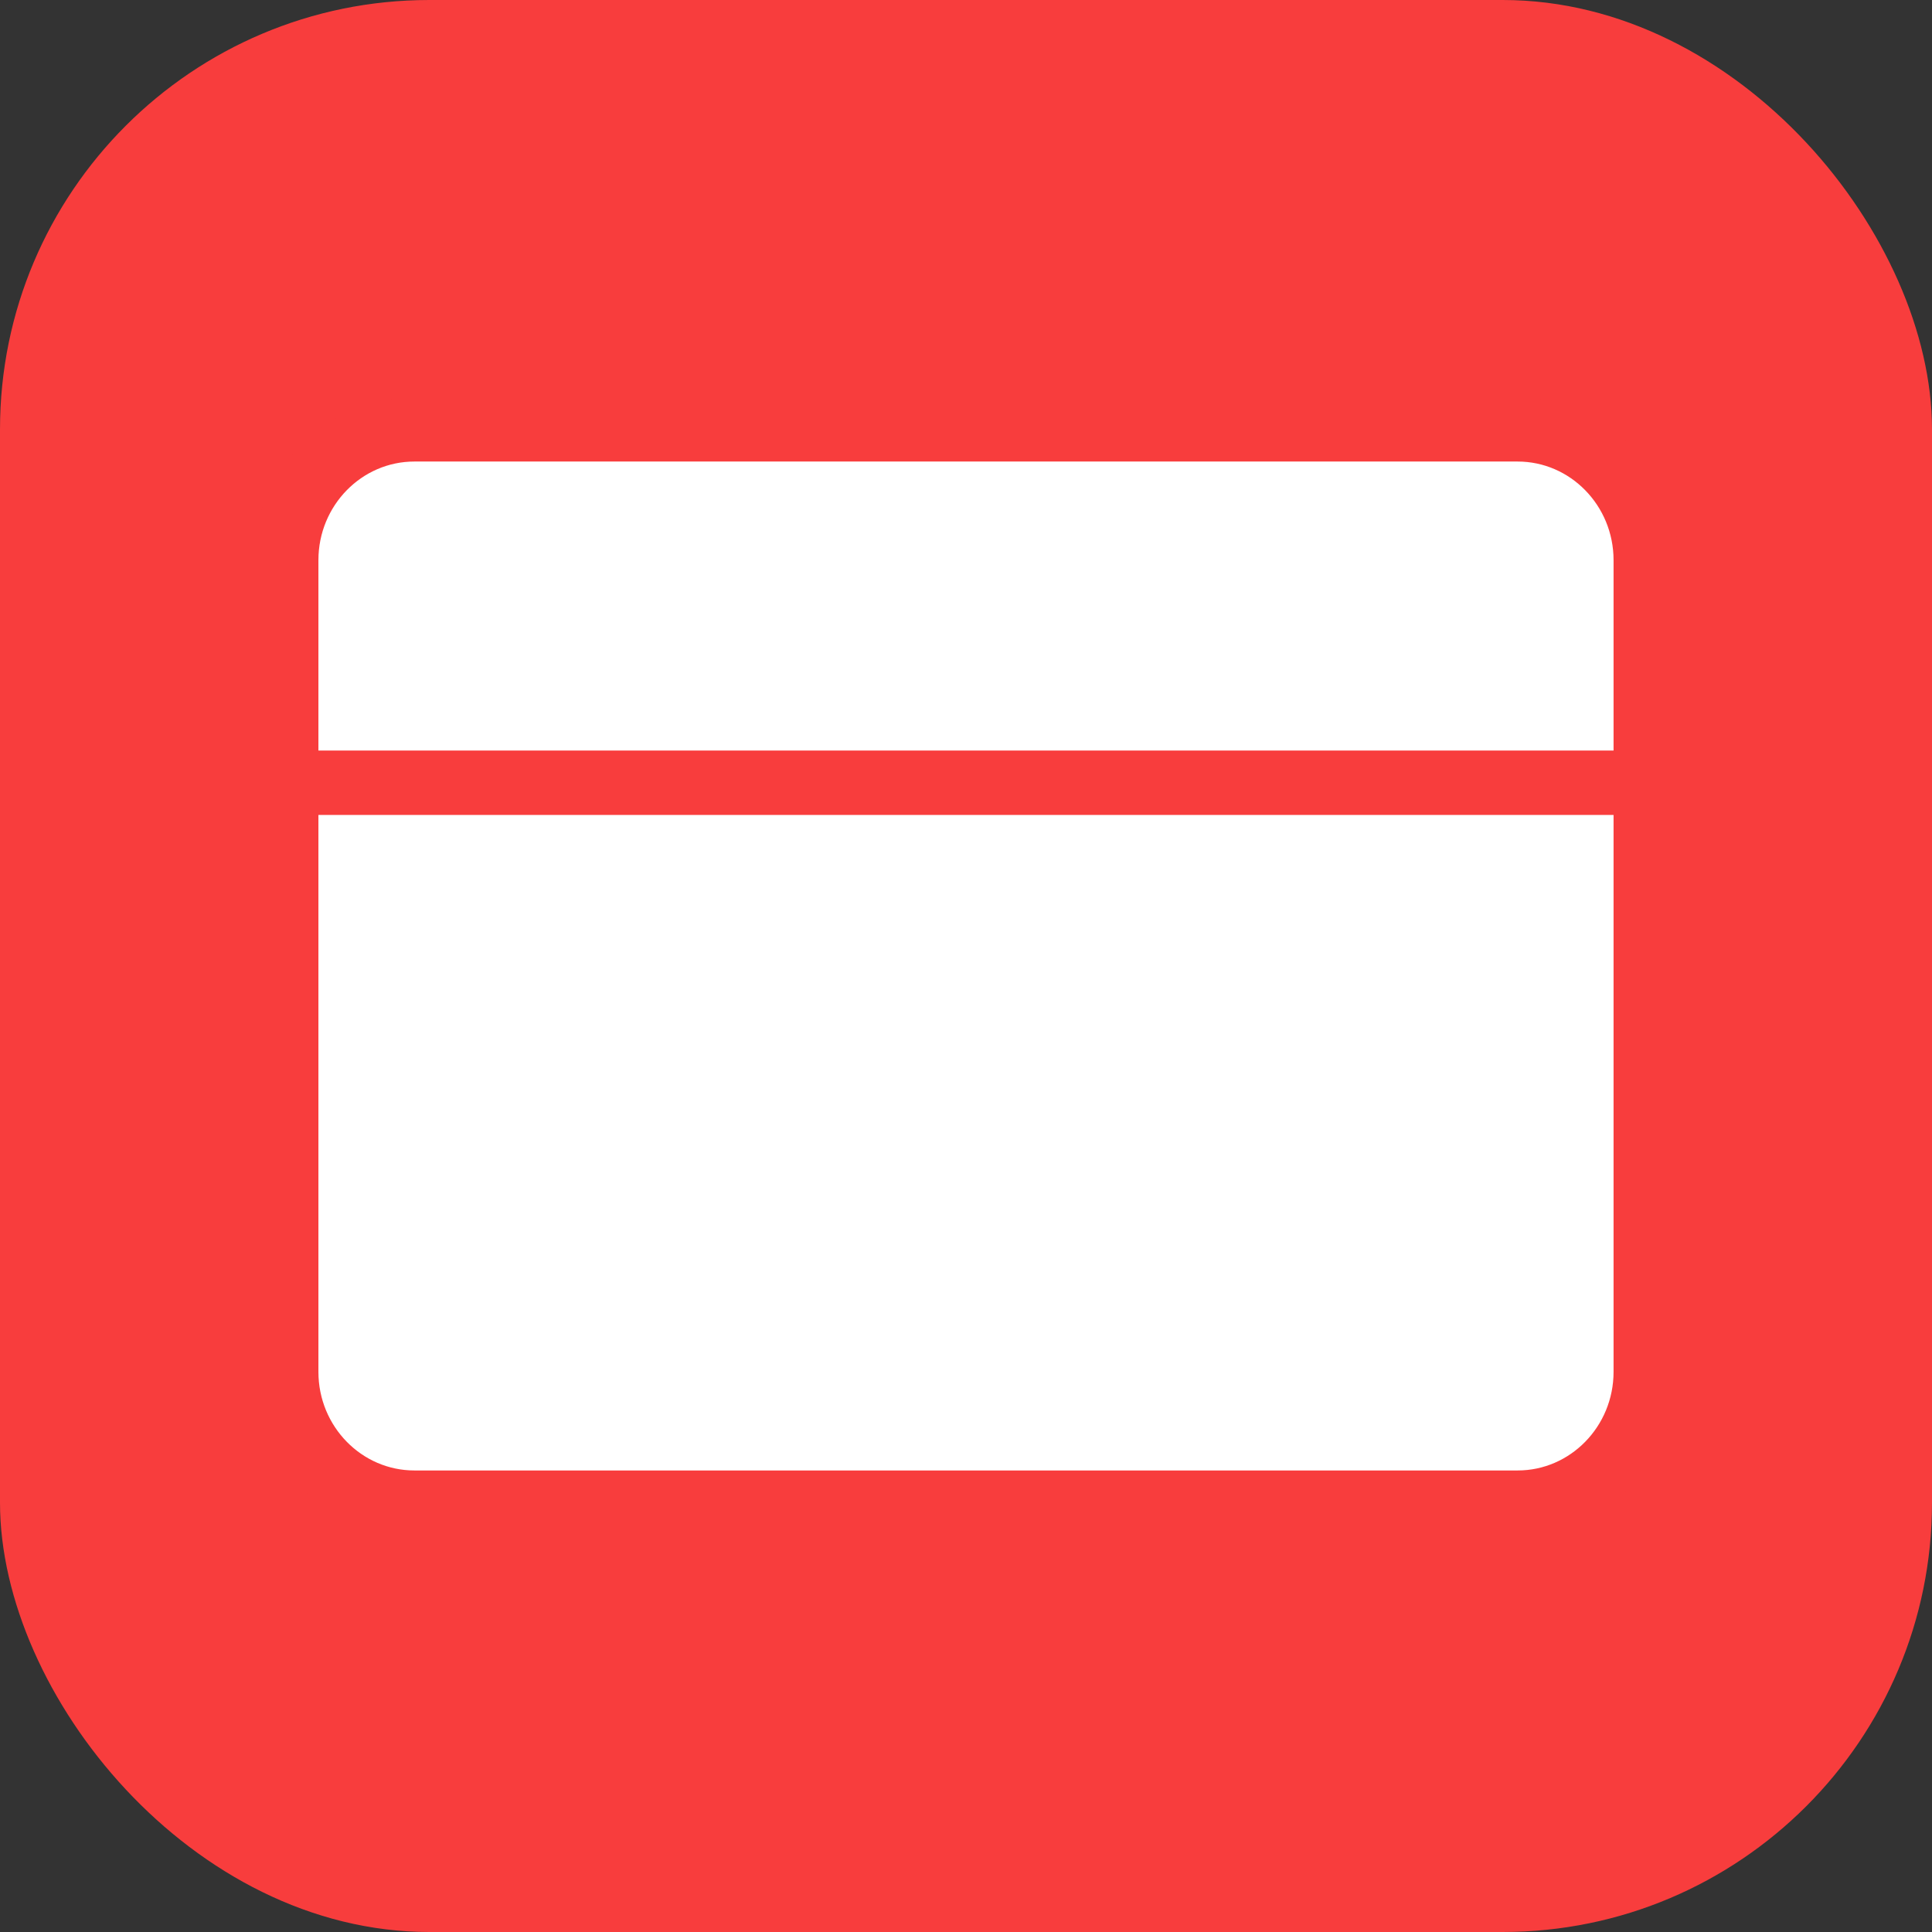 <svg width="90" height="90" viewBox="0 0 90 90" fill="none" xmlns="http://www.w3.org/2000/svg">
<rect x="0" y="0" width="90" height="90" fill="#333333" stroke="none"/>
<rect width="90" height="90" rx="20" fill="#F83D3D"/>
<path d="M13.333 26.098C13.333 22.73 16.008 20 19.308 20H70.692C73.991 20 76.666 22.73 76.666 26.098V36.463V63.902C76.666 67.27 73.991 70 70.692 70H19.308C16.008 70 13.333 67.27 13.333 63.902V36.463V26.098Z" fill="white"/>
<path d="M76.666 36.463V26.098C76.666 22.73 73.991 20 70.692 20H19.308C16.008 20 13.333 22.73 13.333 26.098V36.463M76.666 36.463V63.902C76.666 67.27 73.991 70 70.692 70H19.308C16.008 70 13.333 67.27 13.333 63.902V36.463M76.666 36.463H13.333" stroke="#F83D3D" stroke-width="3"/>
</svg>
